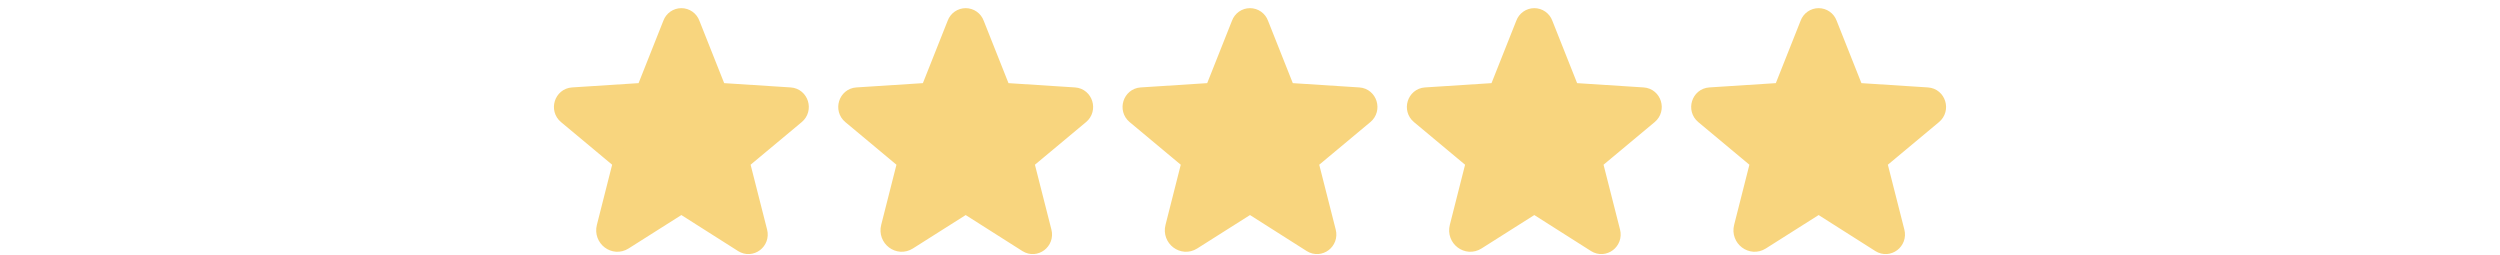 <svg width="255" height="26" viewBox="0 0 255 26" fill="none" xmlns="http://www.w3.org/2000/svg">
<path d="M70.008 21.073L75.823 24.765C76.573 25.238 77.496 24.534 77.276 23.668L75.592 17.046C75.546 16.862 75.553 16.67 75.613 16.49C75.672 16.31 75.781 16.151 75.926 16.03L81.141 11.681C81.822 11.116 81.476 9.973 80.588 9.916L73.78 9.477C73.595 9.466 73.416 9.402 73.267 9.291C73.117 9.18 73.003 9.029 72.938 8.854L70.4 2.462C70.333 2.278 70.21 2.118 70.049 2.005C69.888 1.893 69.697 1.832 69.5 1.832C69.303 1.832 69.112 1.893 68.951 2.005C68.79 2.118 68.667 2.278 68.6 2.462L66.062 8.854C65.997 9.029 65.883 9.18 65.733 9.291C65.584 9.402 65.405 9.466 65.22 9.477L58.412 9.916C57.524 9.973 57.178 11.116 57.859 11.681L63.074 16.03C63.219 16.151 63.328 16.31 63.387 16.49C63.447 16.67 63.454 16.862 63.408 17.046L61.851 23.184C61.585 24.222 62.693 25.064 63.581 24.499L68.992 21.073C69.144 20.976 69.32 20.925 69.5 20.925C69.68 20.925 69.856 20.976 70.008 21.073Z" fill="#F8D57E" stroke="#F8D57E" stroke-width="2" stroke-linecap="round" stroke-linejoin="round"/>
<path d="M99.008 21.073L104.823 24.765C105.573 25.238 106.496 24.534 106.276 23.668L104.592 17.046C104.546 16.862 104.554 16.67 104.613 16.49C104.672 16.31 104.781 16.151 104.926 16.03L110.141 11.681C110.822 11.116 110.476 9.973 109.588 9.916L102.78 9.477C102.595 9.466 102.416 9.402 102.267 9.291C102.117 9.18 102.003 9.029 101.938 8.854L99.4 2.462C99.333 2.278 99.21 2.118 99.049 2.005C98.888 1.893 98.697 1.832 98.5 1.832C98.303 1.832 98.112 1.893 97.951 2.005C97.79 2.118 97.667 2.278 97.6 2.462L95.062 8.854C94.997 9.029 94.883 9.18 94.733 9.291C94.584 9.402 94.405 9.466 94.22 9.477L87.412 9.916C86.524 9.973 86.178 11.116 86.859 11.681L92.074 16.03C92.219 16.151 92.328 16.31 92.387 16.49C92.447 16.67 92.454 16.862 92.408 17.046L90.851 23.184C90.585 24.222 91.693 25.064 92.581 24.499L97.992 21.073C98.144 20.976 98.32 20.925 98.5 20.925C98.68 20.925 98.856 20.976 99.008 21.073Z" fill="#F8D57E" stroke="#F8D57E" stroke-width="2" stroke-linecap="round" stroke-linejoin="round"/>
<path d="M128.008 21.073L133.823 24.765C134.573 25.238 135.496 24.534 135.276 23.668L133.592 17.046C133.546 16.862 133.554 16.67 133.613 16.49C133.672 16.31 133.781 16.151 133.926 16.03L139.141 11.681C139.822 11.116 139.476 9.973 138.588 9.916L131.78 9.477C131.595 9.466 131.416 9.402 131.267 9.291C131.117 9.18 131.003 9.029 130.938 8.854L128.4 2.462C128.333 2.278 128.21 2.118 128.049 2.005C127.888 1.893 127.697 1.832 127.5 1.832C127.303 1.832 127.112 1.893 126.951 2.005C126.79 2.118 126.667 2.278 126.6 2.462L124.062 8.854C123.997 9.029 123.883 9.18 123.733 9.291C123.584 9.402 123.405 9.466 123.22 9.477L116.412 9.916C115.524 9.973 115.178 11.116 115.859 11.681L121.074 16.03C121.219 16.151 121.328 16.31 121.387 16.49C121.446 16.67 121.454 16.862 121.408 17.046L119.851 23.184C119.585 24.222 120.693 25.064 121.581 24.499L126.992 21.073C127.144 20.976 127.32 20.925 127.5 20.925C127.68 20.925 127.856 20.976 128.008 21.073Z" fill="#F8D57E" stroke="#F8D57E" stroke-width="2" stroke-linecap="round" stroke-linejoin="round"/>
<path d="M157.008 21.073L162.823 24.765C163.573 25.238 164.496 24.534 164.276 23.668L162.592 17.046C162.546 16.862 162.554 16.67 162.613 16.49C162.672 16.31 162.781 16.151 162.926 16.03L168.141 11.681C168.822 11.116 168.476 9.973 167.588 9.916L160.78 9.477C160.595 9.466 160.416 9.402 160.267 9.291C160.117 9.18 160.003 9.029 159.938 8.854L157.4 2.462C157.333 2.278 157.21 2.118 157.049 2.005C156.888 1.893 156.697 1.832 156.5 1.832C156.303 1.832 156.112 1.893 155.951 2.005C155.79 2.118 155.667 2.278 155.6 2.462L153.062 8.854C152.997 9.029 152.883 9.18 152.733 9.291C152.584 9.402 152.405 9.466 152.22 9.477L145.412 9.916C144.524 9.973 144.178 11.116 144.859 11.681L150.074 16.03C150.219 16.151 150.328 16.31 150.387 16.49C150.446 16.67 150.454 16.862 150.408 17.046L148.851 23.184C148.585 24.222 149.693 25.064 150.581 24.499L155.992 21.073C156.144 20.976 156.32 20.925 156.5 20.925C156.68 20.925 156.856 20.976 157.008 21.073Z" fill="#F8D57E" stroke="#F8D57E" stroke-width="2" stroke-linecap="round" stroke-linejoin="round"/>
<path d="M186.008 21.073L191.823 24.765C192.573 25.238 193.496 24.534 193.276 23.668L191.592 17.046C191.546 16.862 191.554 16.67 191.613 16.49C191.672 16.31 191.781 16.151 191.926 16.03L197.141 11.681C197.822 11.116 197.476 9.973 196.588 9.916L189.78 9.477C189.595 9.466 189.416 9.402 189.267 9.291C189.117 9.18 189.003 9.029 188.938 8.854L186.4 2.462C186.333 2.278 186.21 2.118 186.049 2.005C185.888 1.893 185.697 1.832 185.5 1.832C185.303 1.832 185.112 1.893 184.951 2.005C184.79 2.118 184.667 2.278 184.6 2.462L182.062 8.854C181.997 9.029 181.883 9.18 181.733 9.291C181.584 9.402 181.405 9.466 181.22 9.477L174.412 9.916C173.524 9.973 173.178 11.116 173.859 11.681L179.074 16.03C179.219 16.151 179.328 16.31 179.387 16.49C179.446 16.67 179.454 16.862 179.408 17.046L177.851 23.184C177.585 24.222 178.693 25.064 179.581 24.499L184.992 21.073C185.144 20.976 185.32 20.925 185.5 20.925C185.68 20.925 185.856 20.976 186.008 21.073Z" fill="#F8D57E" stroke="#F8D57E" stroke-width="2" stroke-linecap="round" stroke-linejoin="round"/>
</svg>
